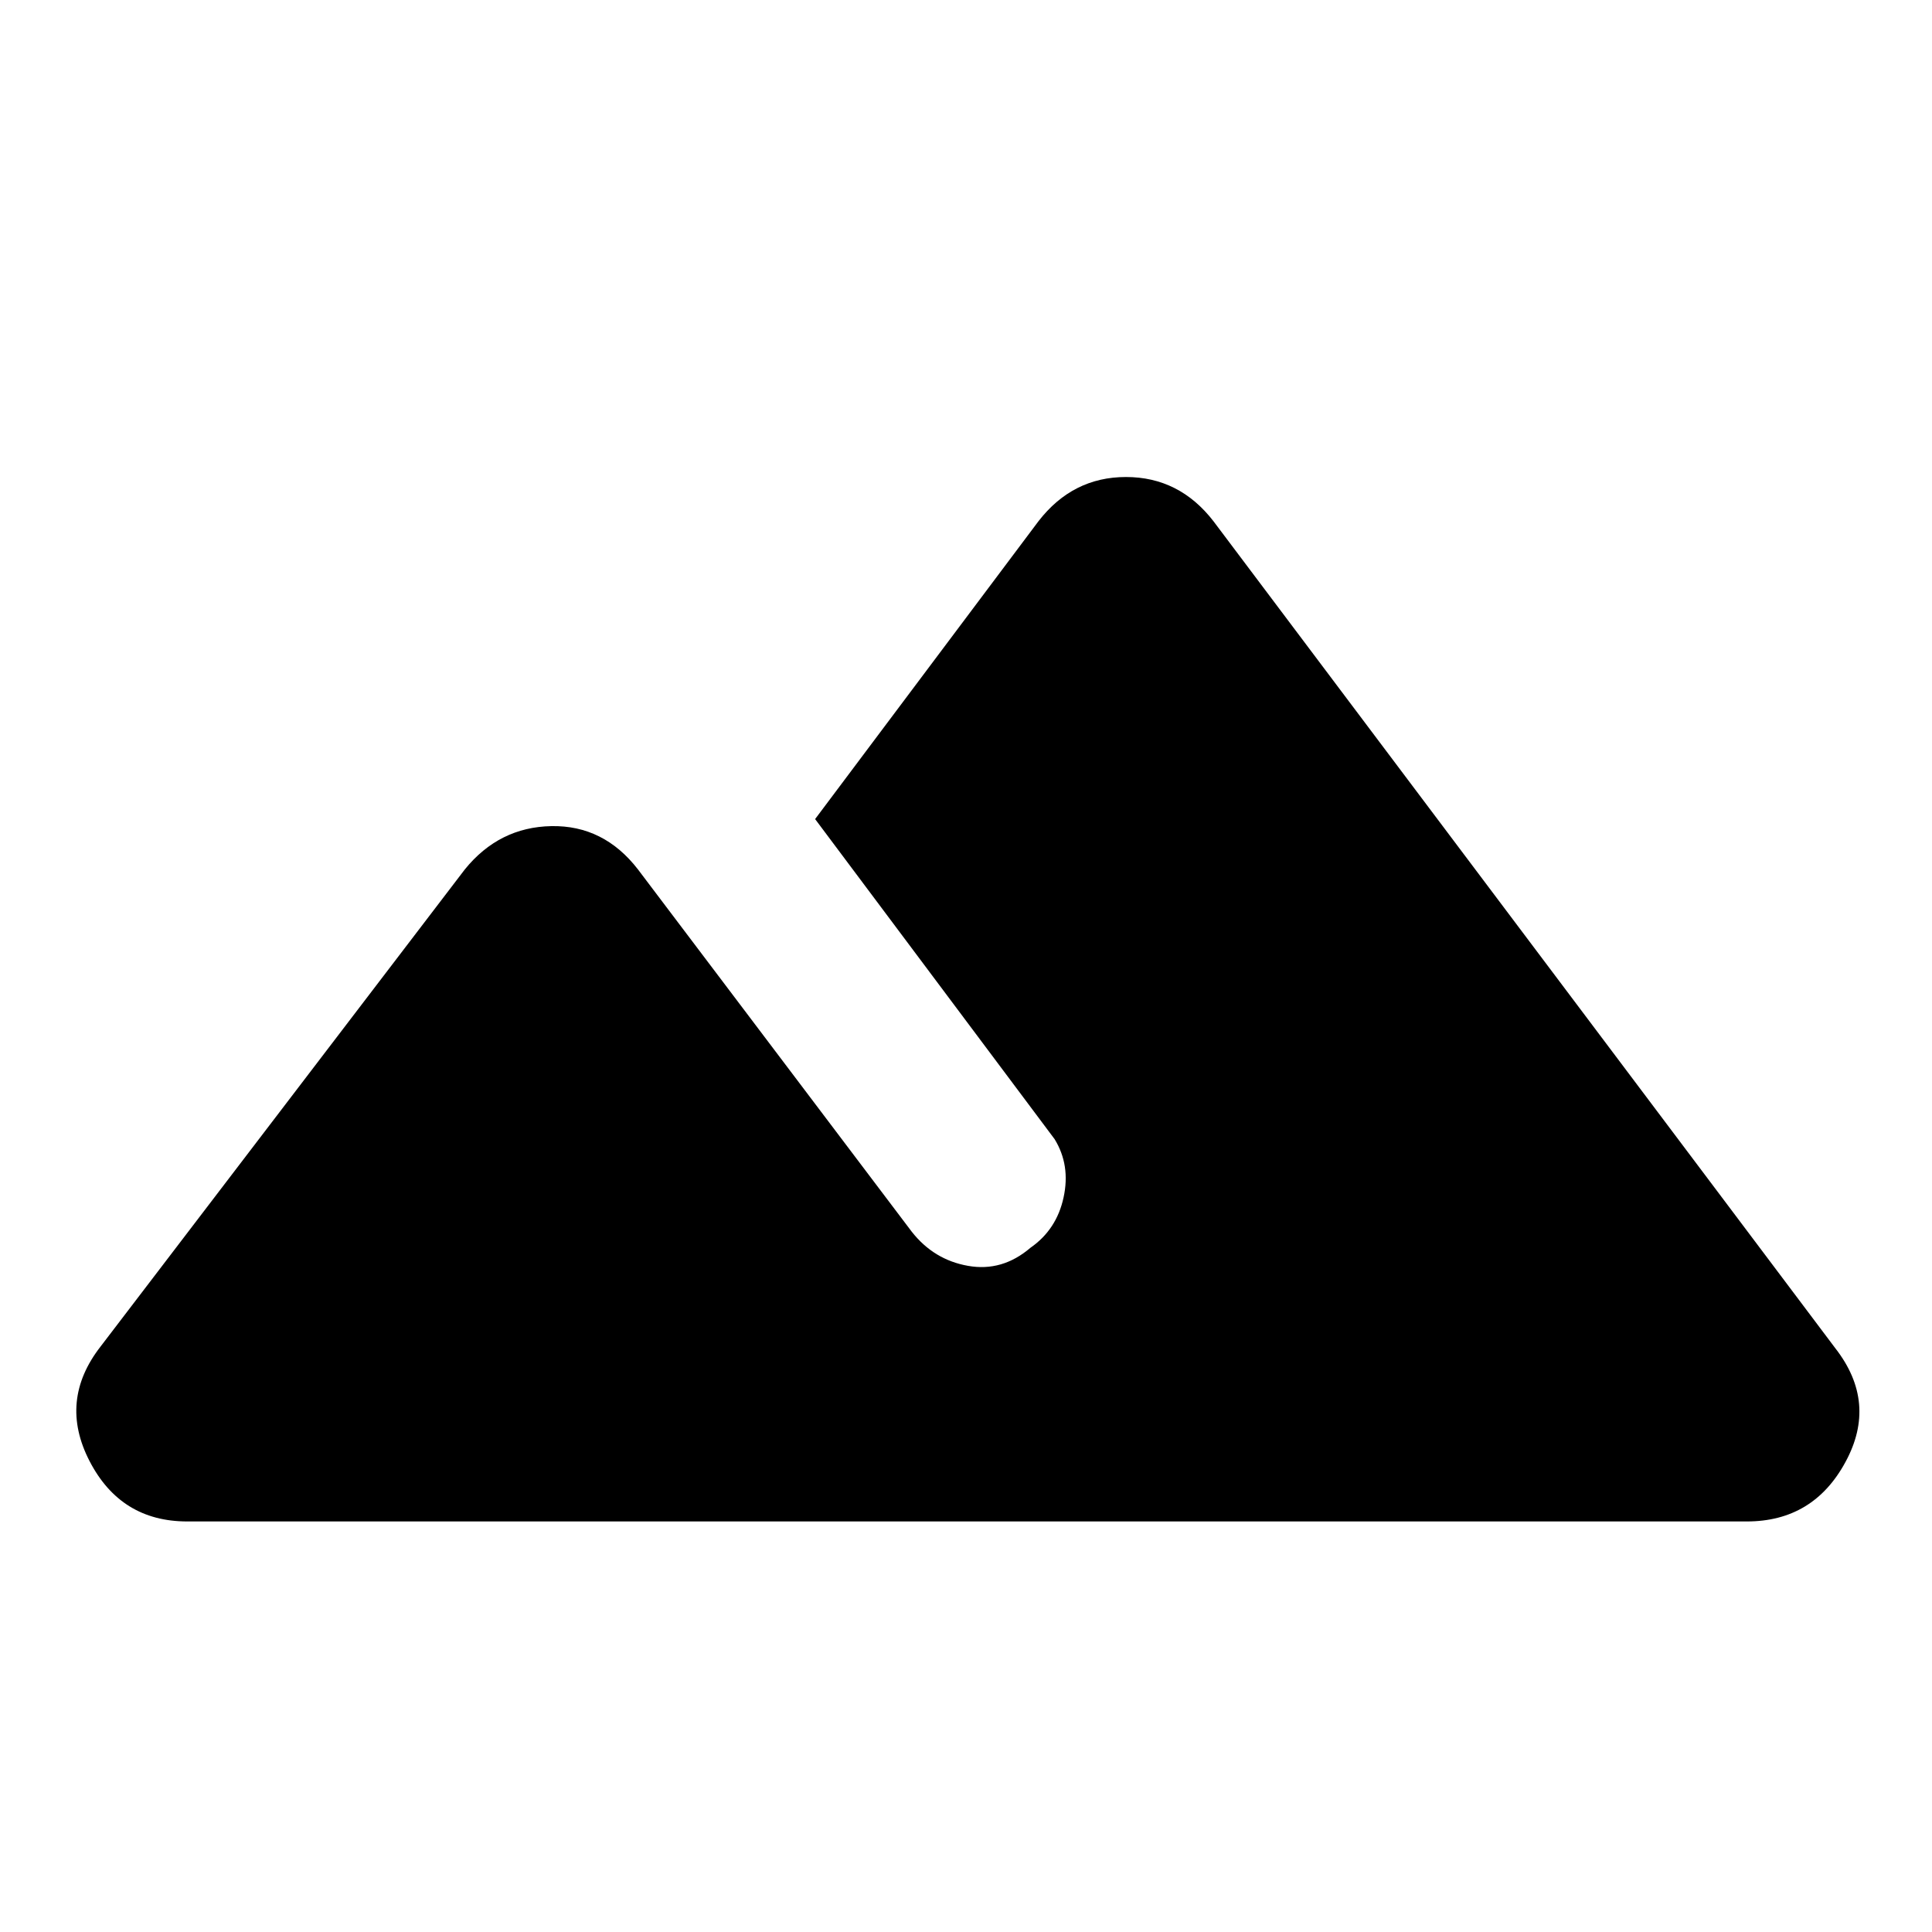 <svg xmlns="http://www.w3.org/2000/svg" height="20" width="20"><path d="M1.938 15.75q-.688 0-1.011-.625-.323-.625.115-1.187L4.812 9q.355-.438.896-.448.542-.01.896.448l2.834 3.75q.229.292.583.354.354.063.646-.187.271-.188.343-.521.073-.334-.093-.604L8.438 8.479l2.312-3.083q.354-.458.906-.458t.906.458L19 13.958q.438.563.104 1.177-.333.615-1.021.615Z"/></svg>